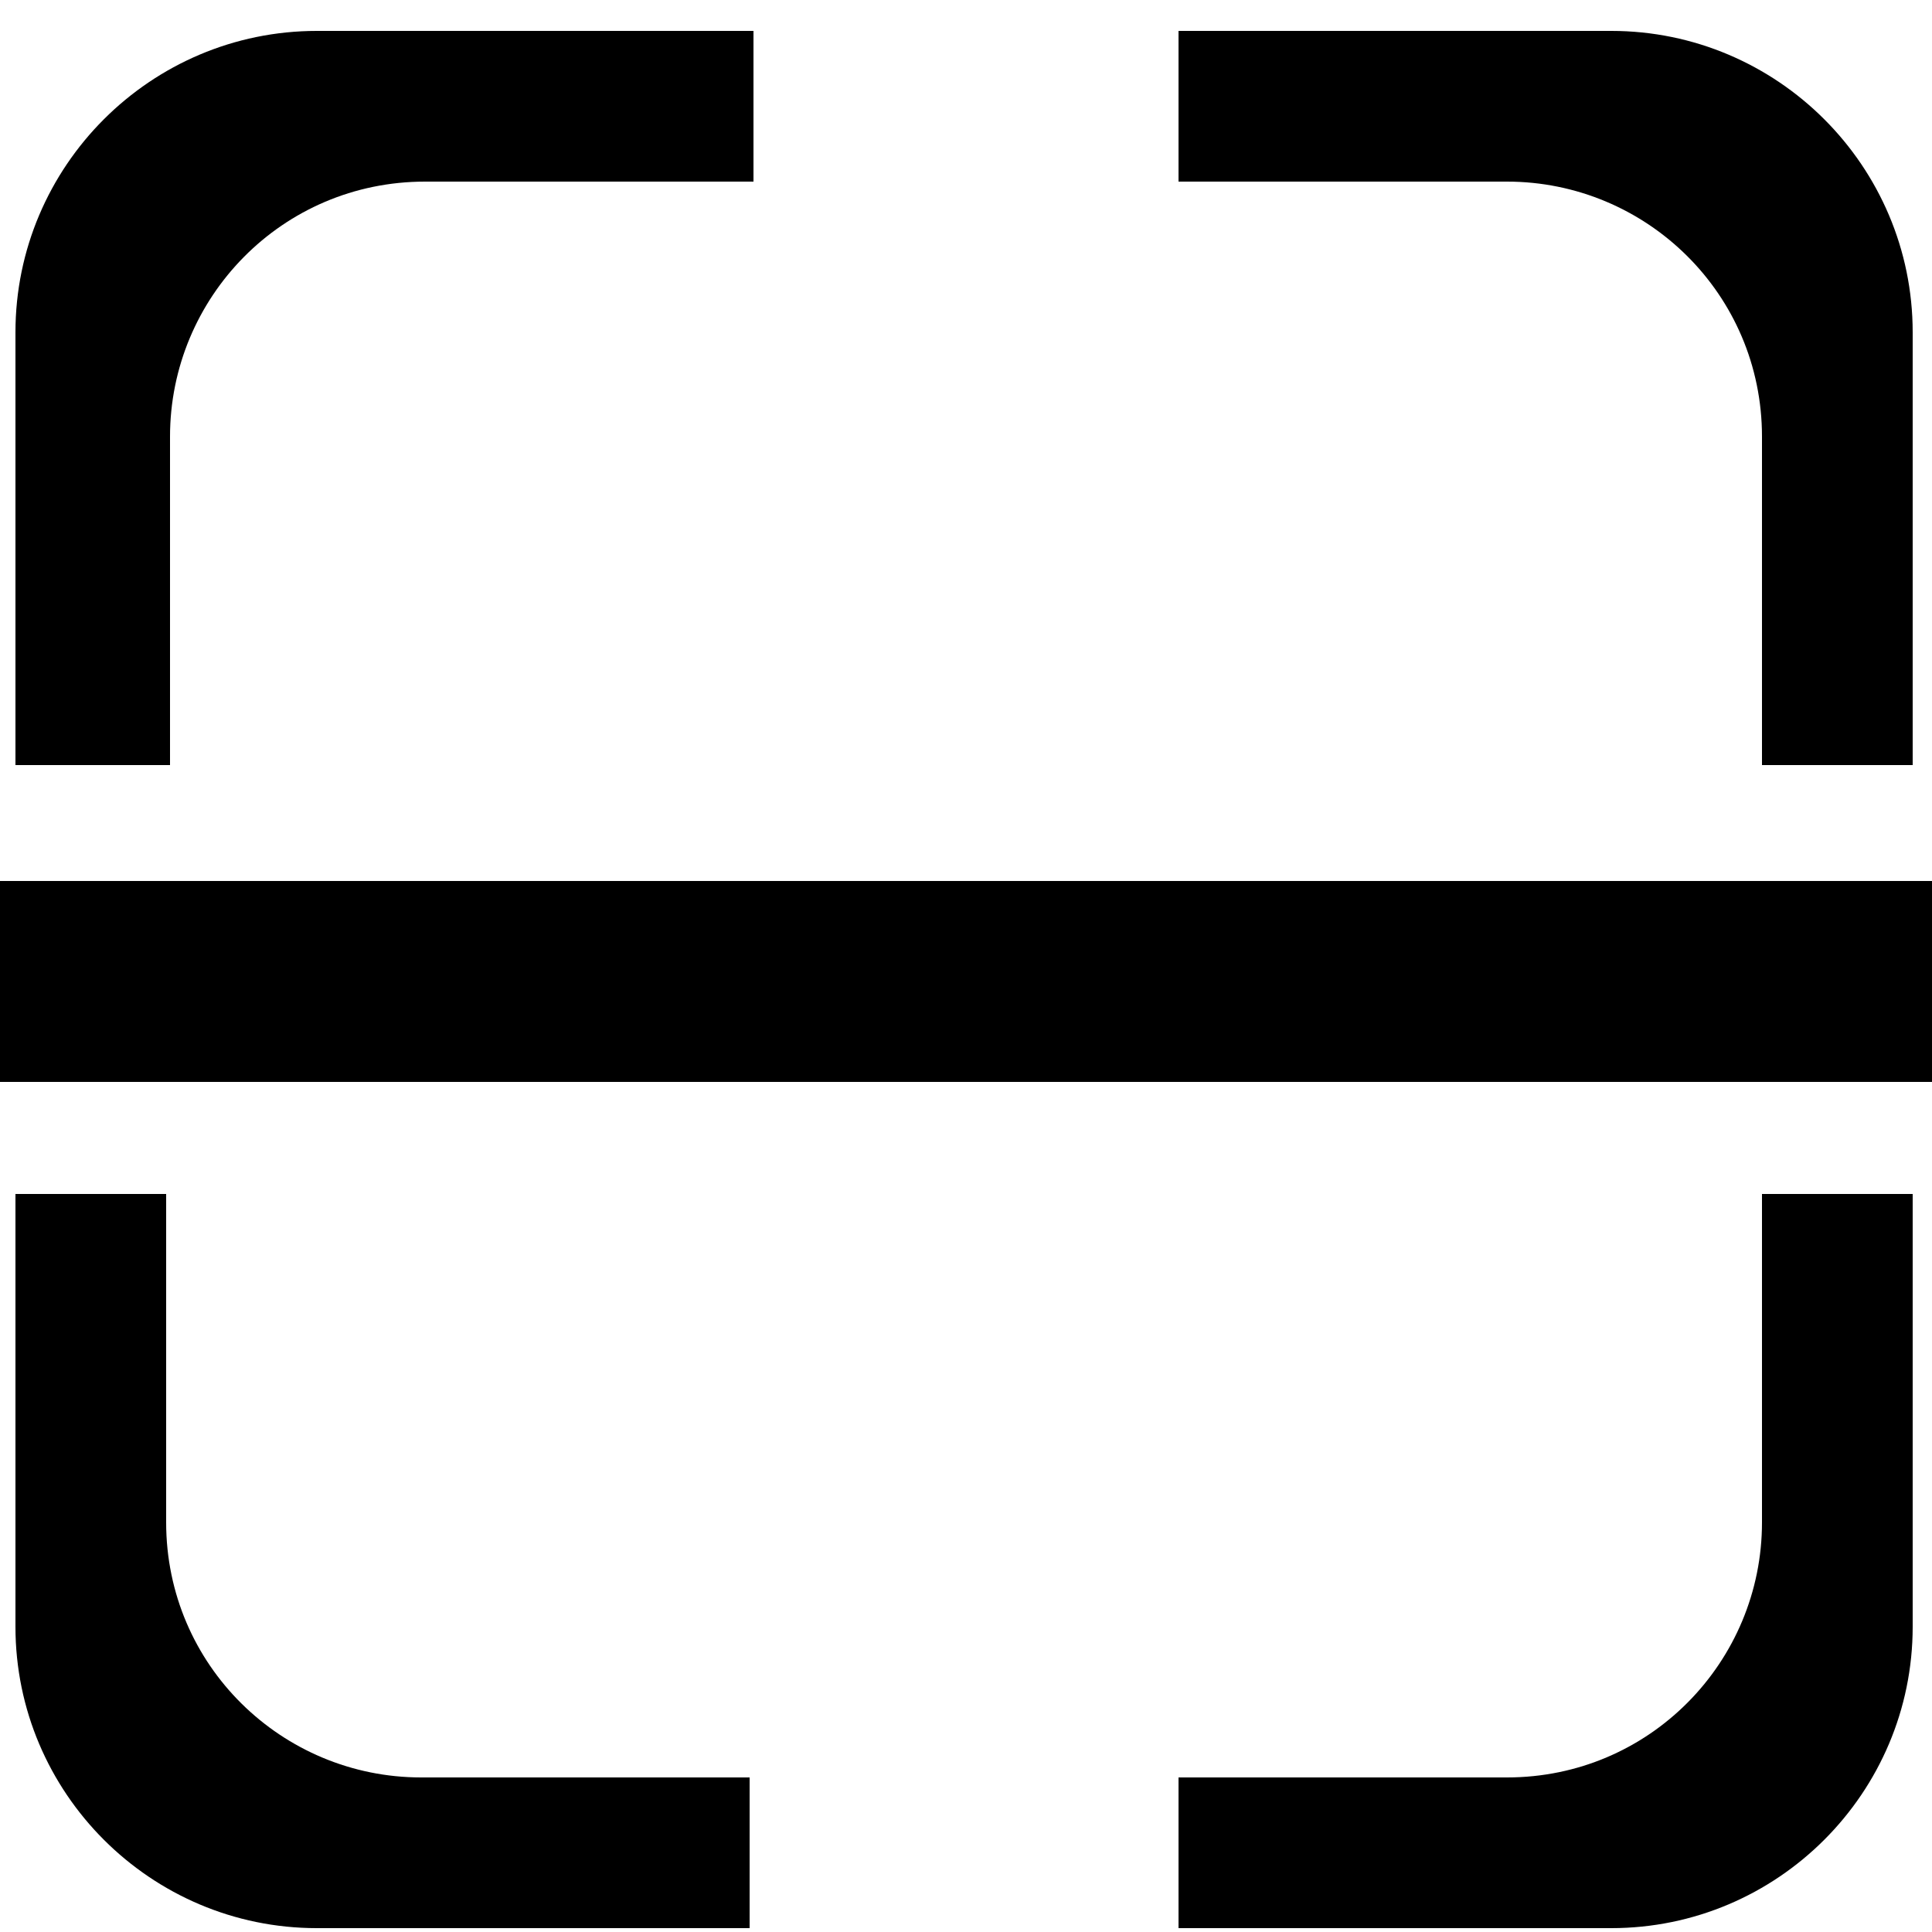 <svg version="1.1" id="scanQr" fill="#000" xmlns="http://www.w3.org/2000/svg" x="0px" y="0px" viewBox="0 0 50 50" style=""><g><g><rect x="0" y="22.8" width="50" height="5.2"></rect></g><g><g><path d="M30.5,4.7H39c3.6,0,6.6,2.9,6.6,6.6v8.5h3.9V8.6c0-4.3-3.5-7.8-7.8-7.8H30.5V4.7z"></path></g><g><path d="M4.4,19.8v-8.5c0-3.6,2.9-6.6,6.6-6.6h8.5V0.8H8.2c-4.3,0-7.8,3.5-7.8,7.8v11.2H4.4z"></path></g><g><path d="M19.4,46h-8.5c-3.6,0-6.6-2.9-6.6-6.6v-8.5H0.4v11.2c0,4.3,3.5,7.8,7.8,7.8h11.2V46z"></path></g><g><path d="M45.6,30.9v8.5c0,3.6-2.9,6.6-6.6,6.6h-8.5v3.9h11.2c4.3,0,7.8-3.5,7.8-7.8V30.9H45.6z"></path></g></g></g></svg>